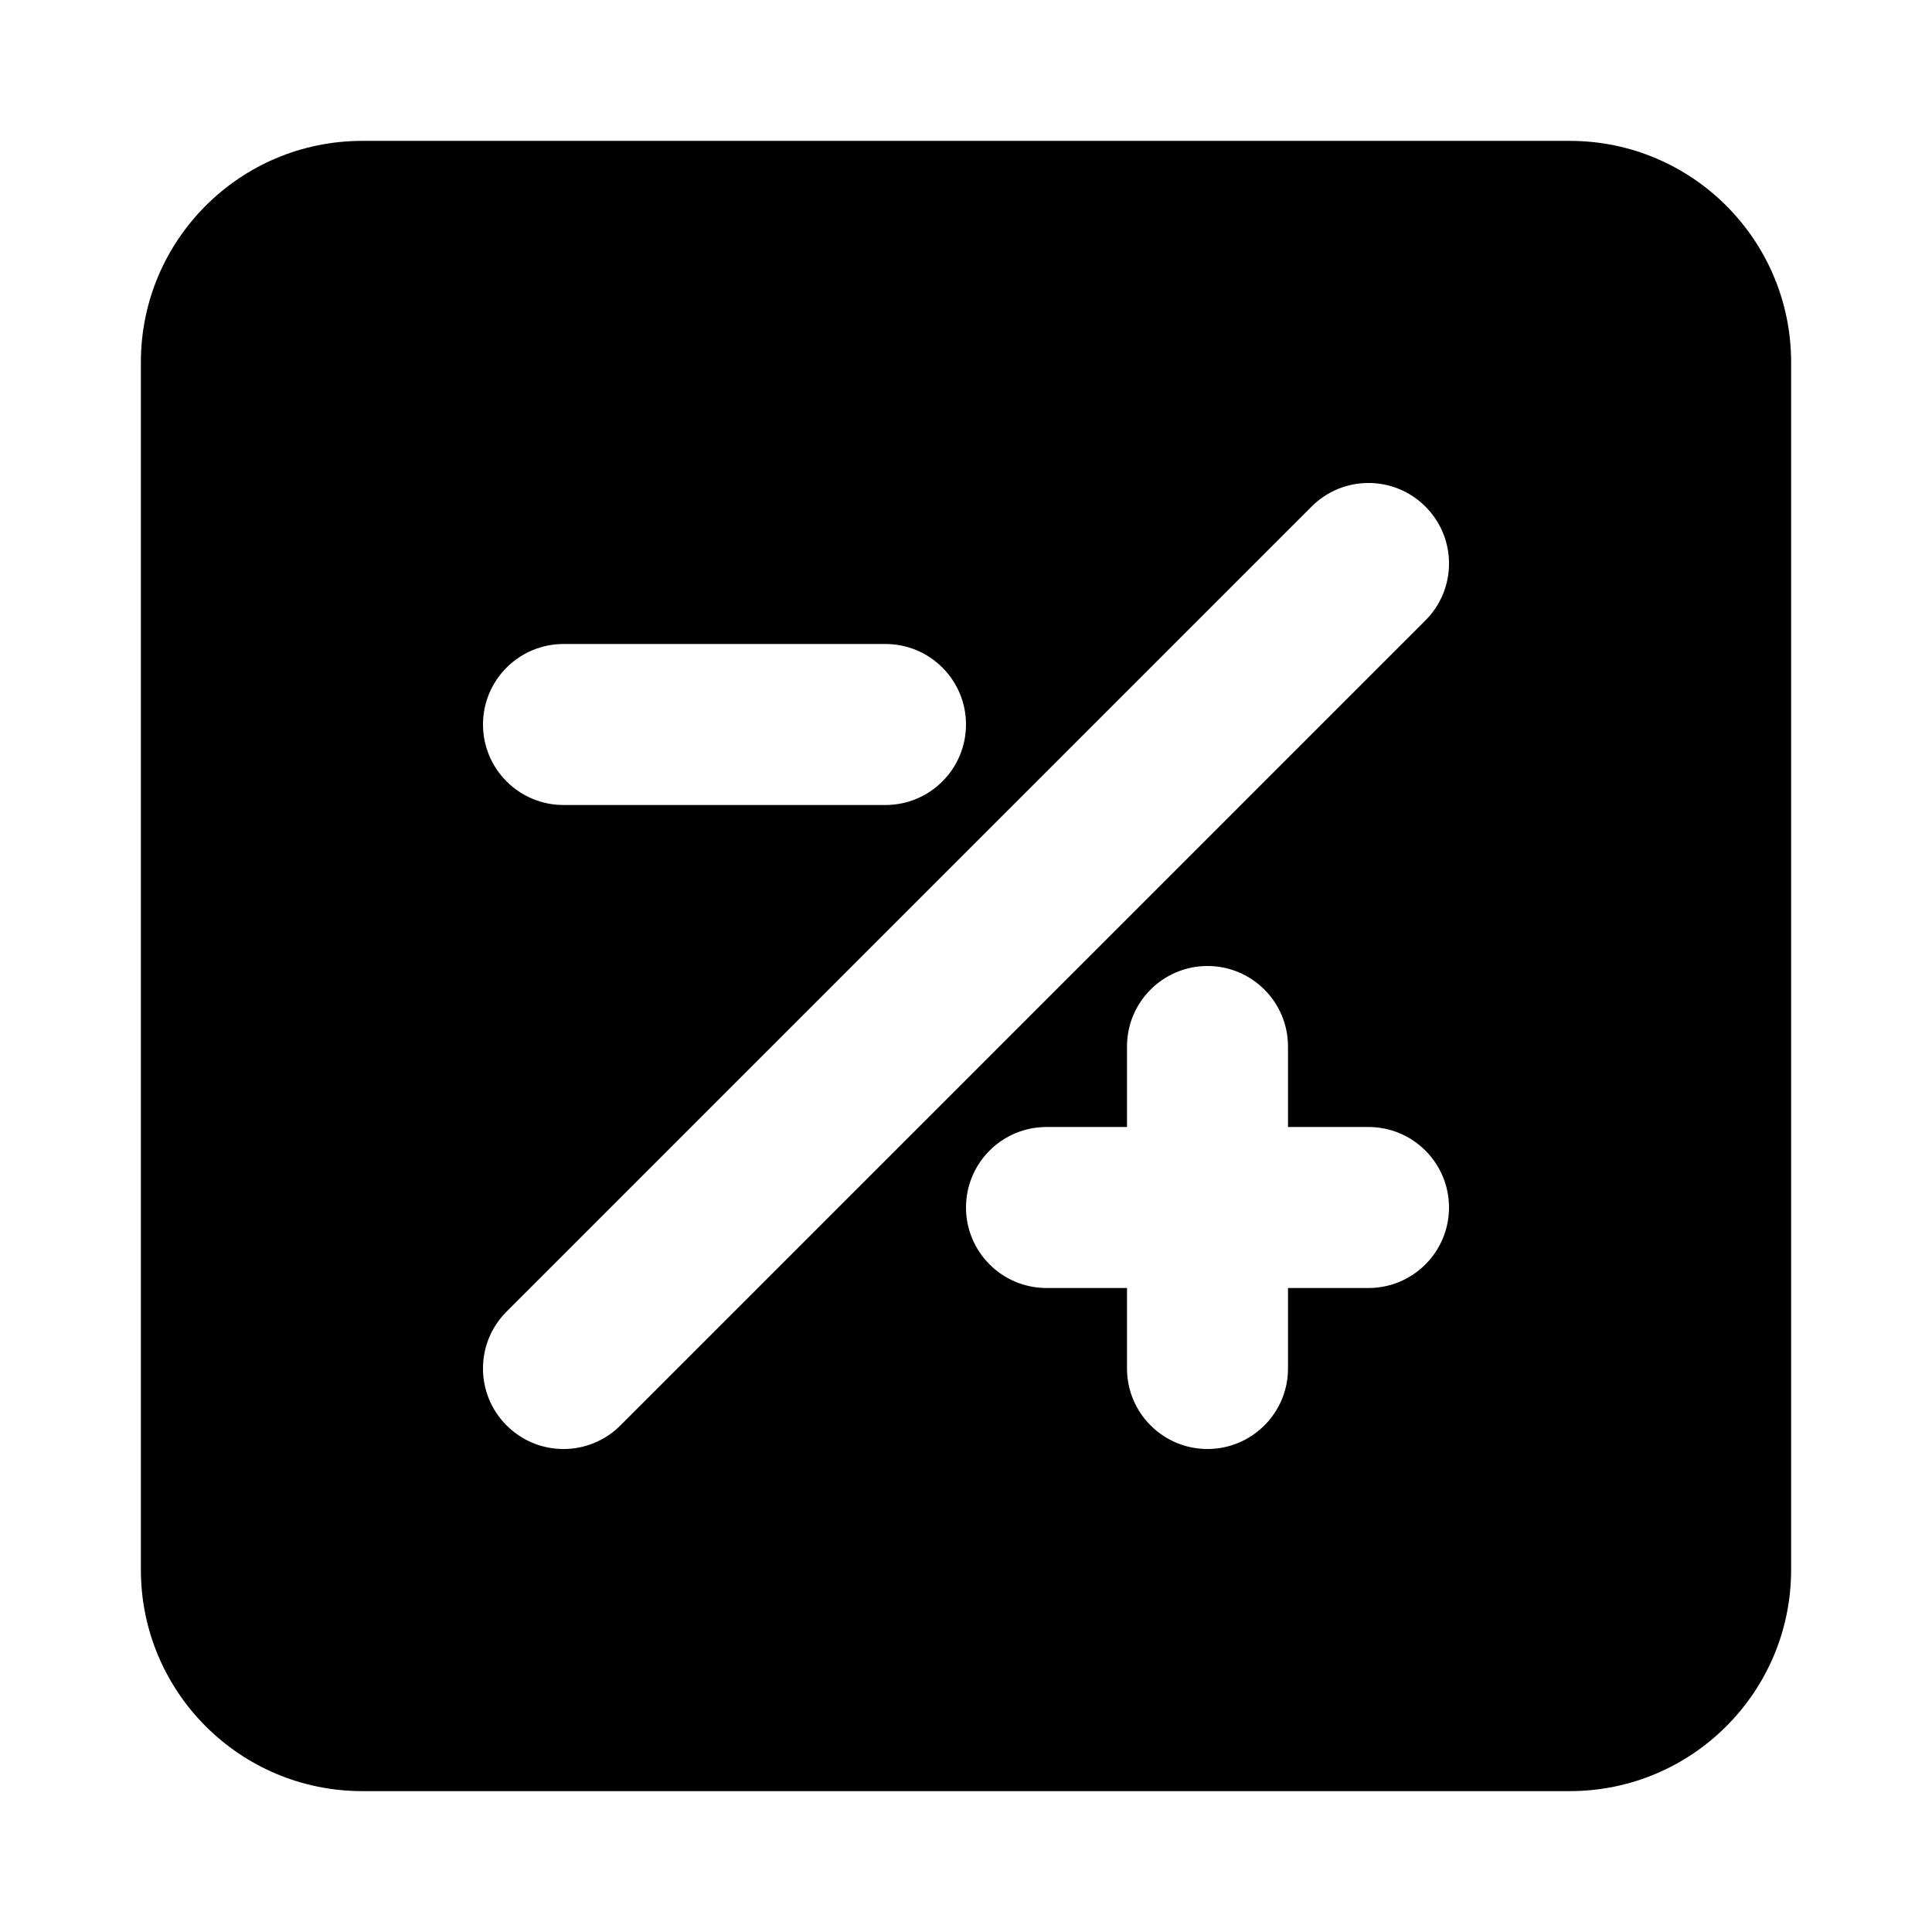 <svg width="24" height="24" viewBox="0 0 24 24" xmlns="http://www.w3.org/2000/svg">
    <path fill-rule="evenodd" clip-rule="evenodd" d="M4.5 1.75C2.981 1.75 1.75 2.981 1.75 4.5L1.75 19.5C1.75 21.019 2.981 22.25 4.5 22.25L19.5 22.25C21.019 22.25 22.25 21.019 22.25 19.5L22.25 4.5C22.25 2.982 21.019 1.75 19.5 1.75L4.5 1.75ZM17.707 7.707C18.098 7.317 18.098 6.683 17.707 6.293C17.317 5.902 16.683 5.902 16.293 6.293L6.293 16.293C5.902 16.683 5.902 17.317 6.293 17.707C6.683 18.098 7.317 18.098 7.707 17.707L17.707 7.707ZM7 8C6.448 8 6 8.448 6 9C6 9.552 6.448 10 7 10L11 10C11.552 10 12 9.552 12 9C12 8.448 11.552 8 11 8L7 8ZM16 13C16 12.448 15.552 12 15 12C14.448 12 14 12.448 14 13V14H13C12.448 14 12 14.448 12 15C12 15.552 12.448 16 13 16L14 16V17C14 17.552 14.448 18 15 18C15.552 18 16 17.552 16 17V16H17C17.552 16 18 15.552 18 15C18 14.448 17.552 14 17 14H16V13Z"/>
</svg>

